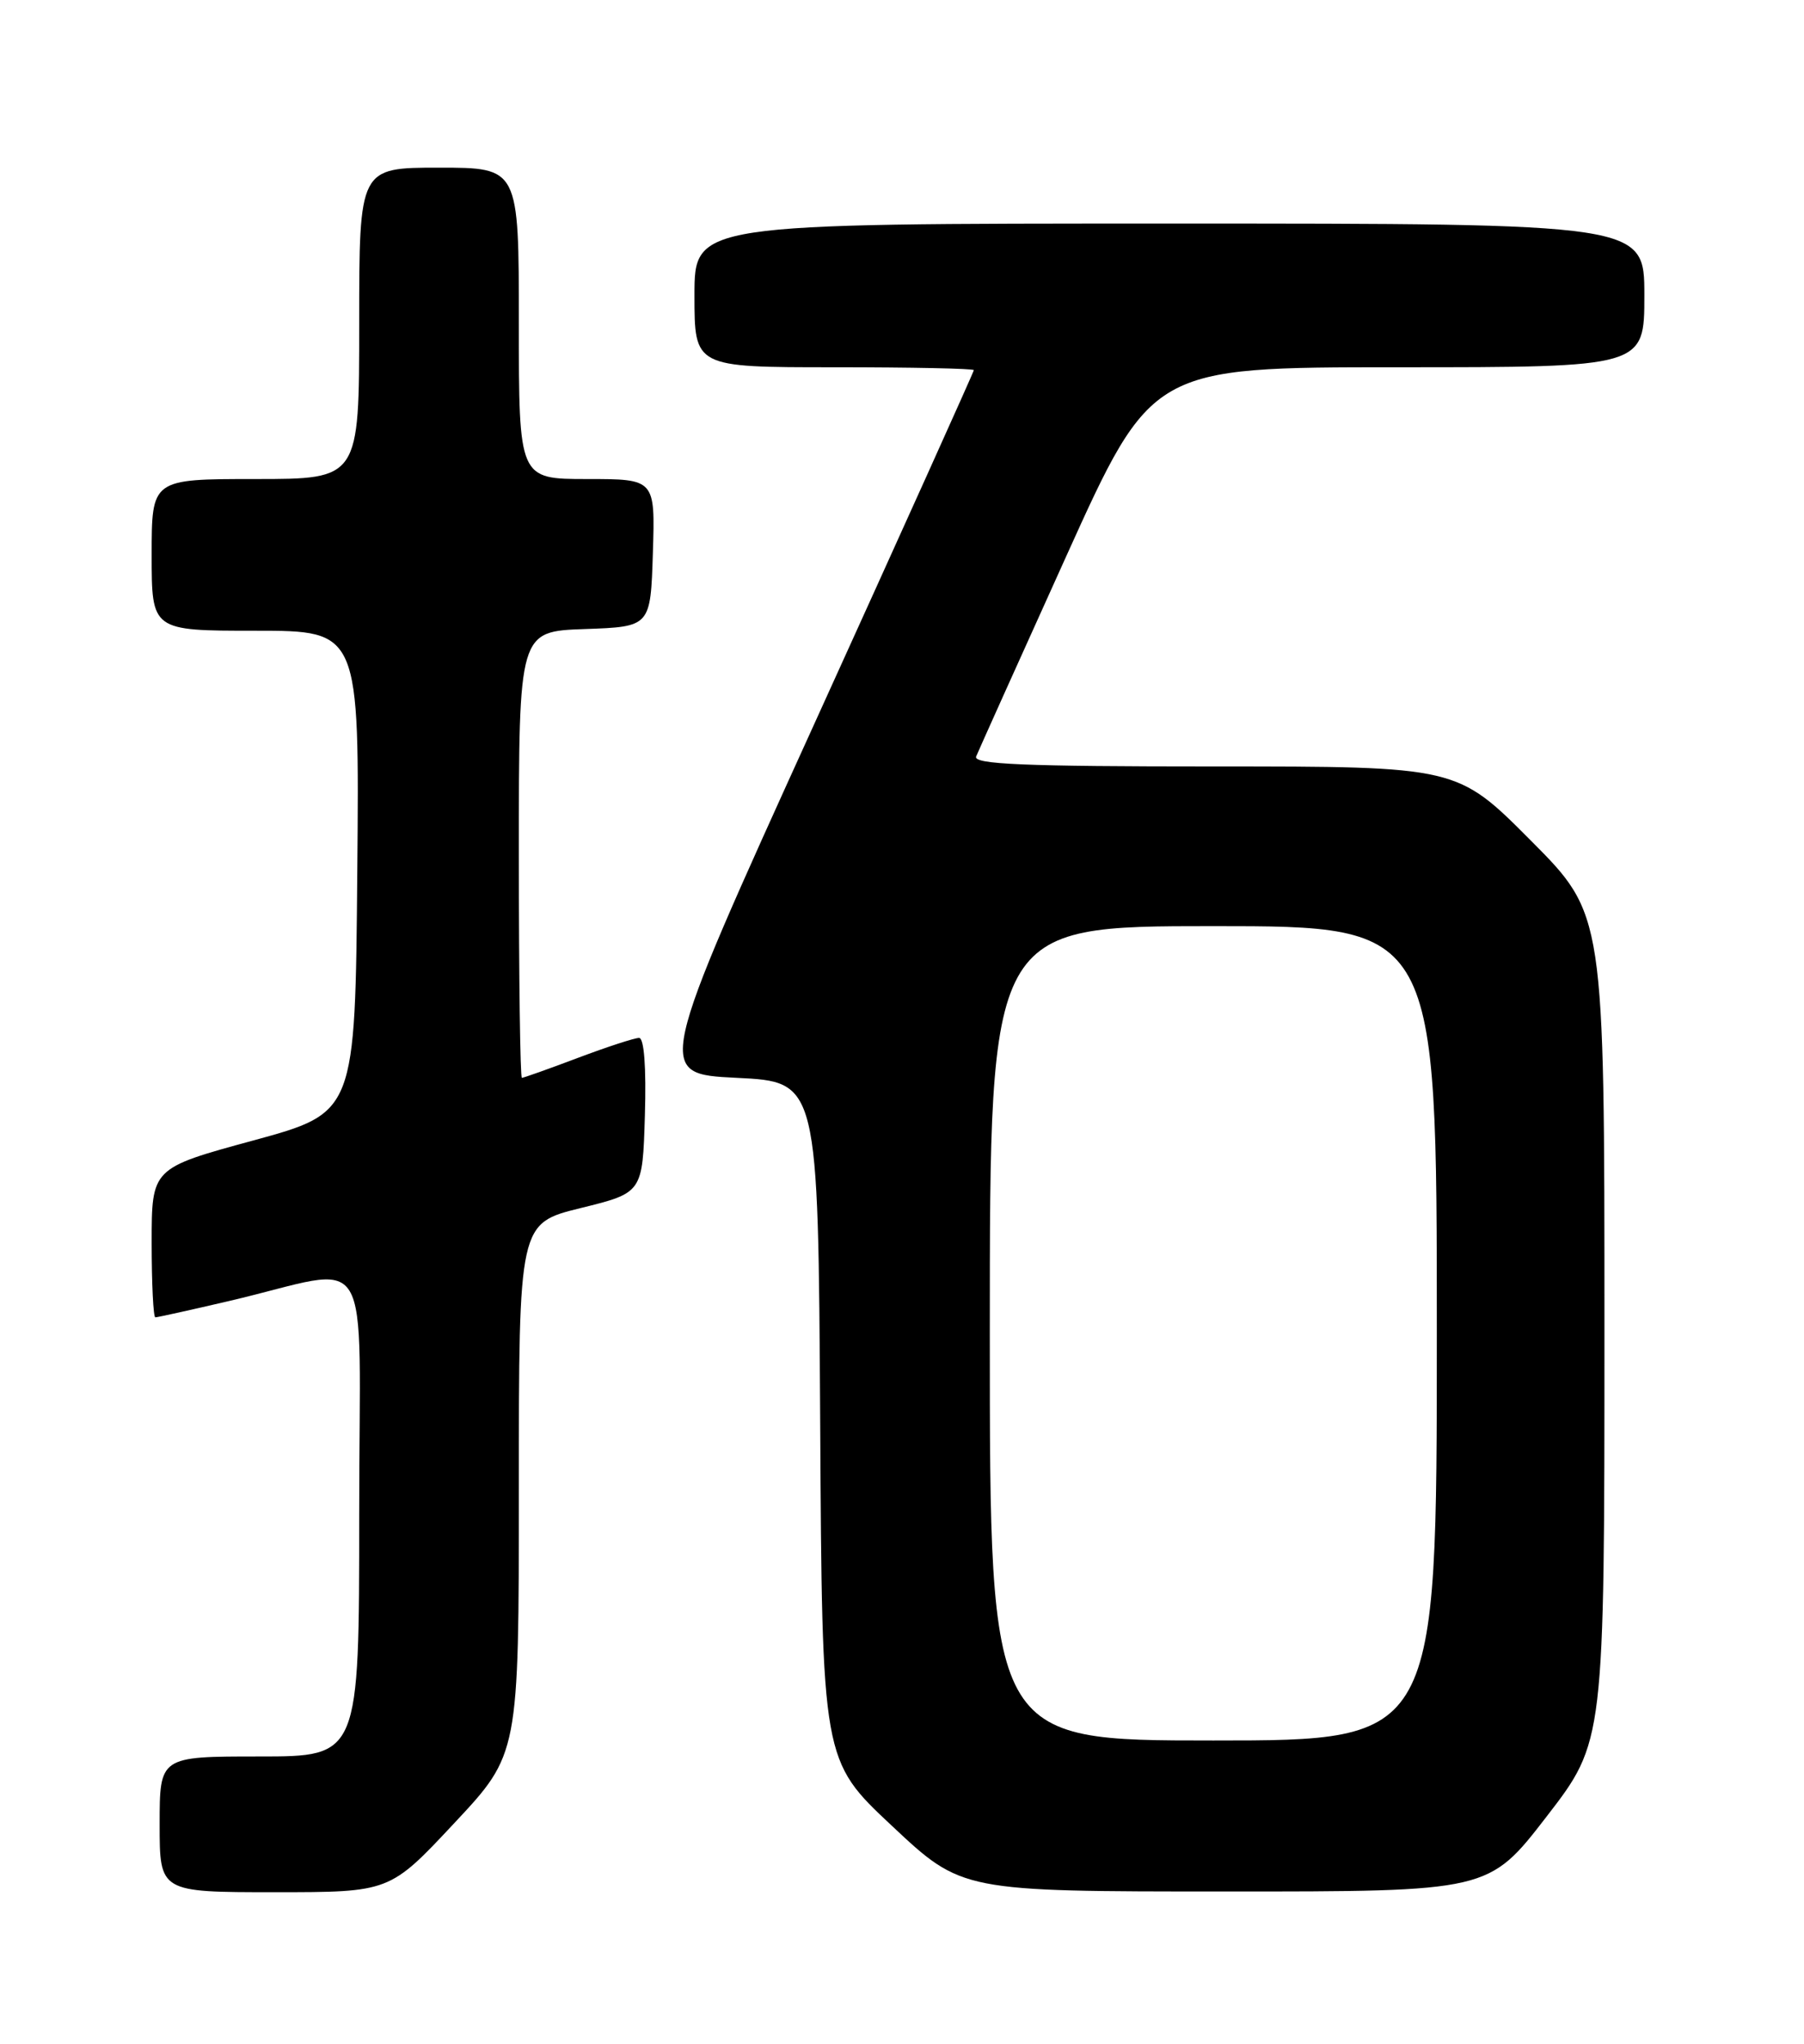 <?xml version="1.0" encoding="UTF-8" standalone="no"?>
<!DOCTYPE svg PUBLIC "-//W3C//DTD SVG 1.1//EN" "http://www.w3.org/Graphics/SVG/1.1/DTD/svg11.dtd" >
<svg xmlns="http://www.w3.org/2000/svg" xmlns:xlink="http://www.w3.org/1999/xlink" version="1.1" viewBox="0 0 226 256">
 <g >
 <path fill="currentColor"
d=" M 56.91 228.35 C 65.00 219.71 65.00 219.71 65.00 186.47 C 65.00 153.22 65.00 153.22 72.75 151.31 C 80.50 149.40 80.50 149.40 80.79 139.70 C 80.97 133.63 80.69 130.00 80.06 130.00 C 79.50 130.00 76.06 131.12 72.40 132.50 C 68.75 133.88 65.59 135.00 65.38 135.00 C 65.17 135.00 65.00 122.42 65.00 107.04 C 65.00 79.08 65.00 79.08 73.25 78.79 C 81.50 78.50 81.50 78.50 81.79 69.25 C 82.08 60.00 82.08 60.00 73.54 60.00 C 65.00 60.00 65.00 60.00 65.00 40.50 C 65.00 21.00 65.00 21.00 55.00 21.00 C 45.00 21.00 45.00 21.00 45.00 40.50 C 45.00 60.00 45.00 60.00 32.00 60.00 C 19.00 60.00 19.00 60.00 19.00 69.50 C 19.00 79.00 19.00 79.00 32.01 79.00 C 45.03 79.00 45.03 79.00 44.76 109.18 C 44.50 139.36 44.50 139.36 31.75 142.84 C 19.00 146.31 19.00 146.31 19.00 155.66 C 19.00 160.79 19.21 165.00 19.46 165.00 C 19.71 165.00 23.88 164.08 28.71 162.95 C 47.21 158.63 45.00 155.02 45.00 189.61 C 45.00 220.00 45.00 220.00 32.50 220.00 C 20.00 220.00 20.00 220.00 20.00 228.50 C 20.00 237.00 20.00 237.00 34.41 237.00 C 48.82 237.00 48.82 237.00 56.91 228.35 Z  M 193.75 227.53 C 201.00 218.14 201.00 218.14 201.00 166.34 C 201.00 114.54 201.00 114.54 191.77 105.27 C 182.54 96.00 182.54 96.00 152.16 96.00 C 128.26 96.00 121.89 95.73 122.29 94.75 C 122.57 94.06 127.63 82.81 133.54 69.75 C 144.28 46.00 144.28 46.00 175.14 46.00 C 206.00 46.00 206.00 46.00 206.00 37.00 C 206.00 28.00 206.00 28.00 146.50 28.00 C 87.00 28.00 87.00 28.00 87.00 37.00 C 87.00 46.00 87.00 46.00 104.50 46.00 C 114.12 46.00 122.00 46.16 122.00 46.36 C 122.00 46.55 113.02 66.46 102.04 90.61 C 82.08 134.50 82.08 134.50 92.29 135.00 C 102.50 135.50 102.50 135.50 102.75 178.00 C 102.99 220.50 102.99 220.50 111.75 228.70 C 120.50 236.91 120.50 236.91 153.50 236.91 C 186.50 236.92 186.50 236.92 193.75 227.53 Z  M 124.00 167.00 C 124.00 116.00 124.00 116.00 152.00 116.00 C 180.00 116.00 180.00 116.00 180.00 167.00 C 180.00 218.00 180.00 218.00 152.00 218.00 C 124.00 218.00 124.00 218.00 124.00 167.00 Z "/>
</g>
</svg>